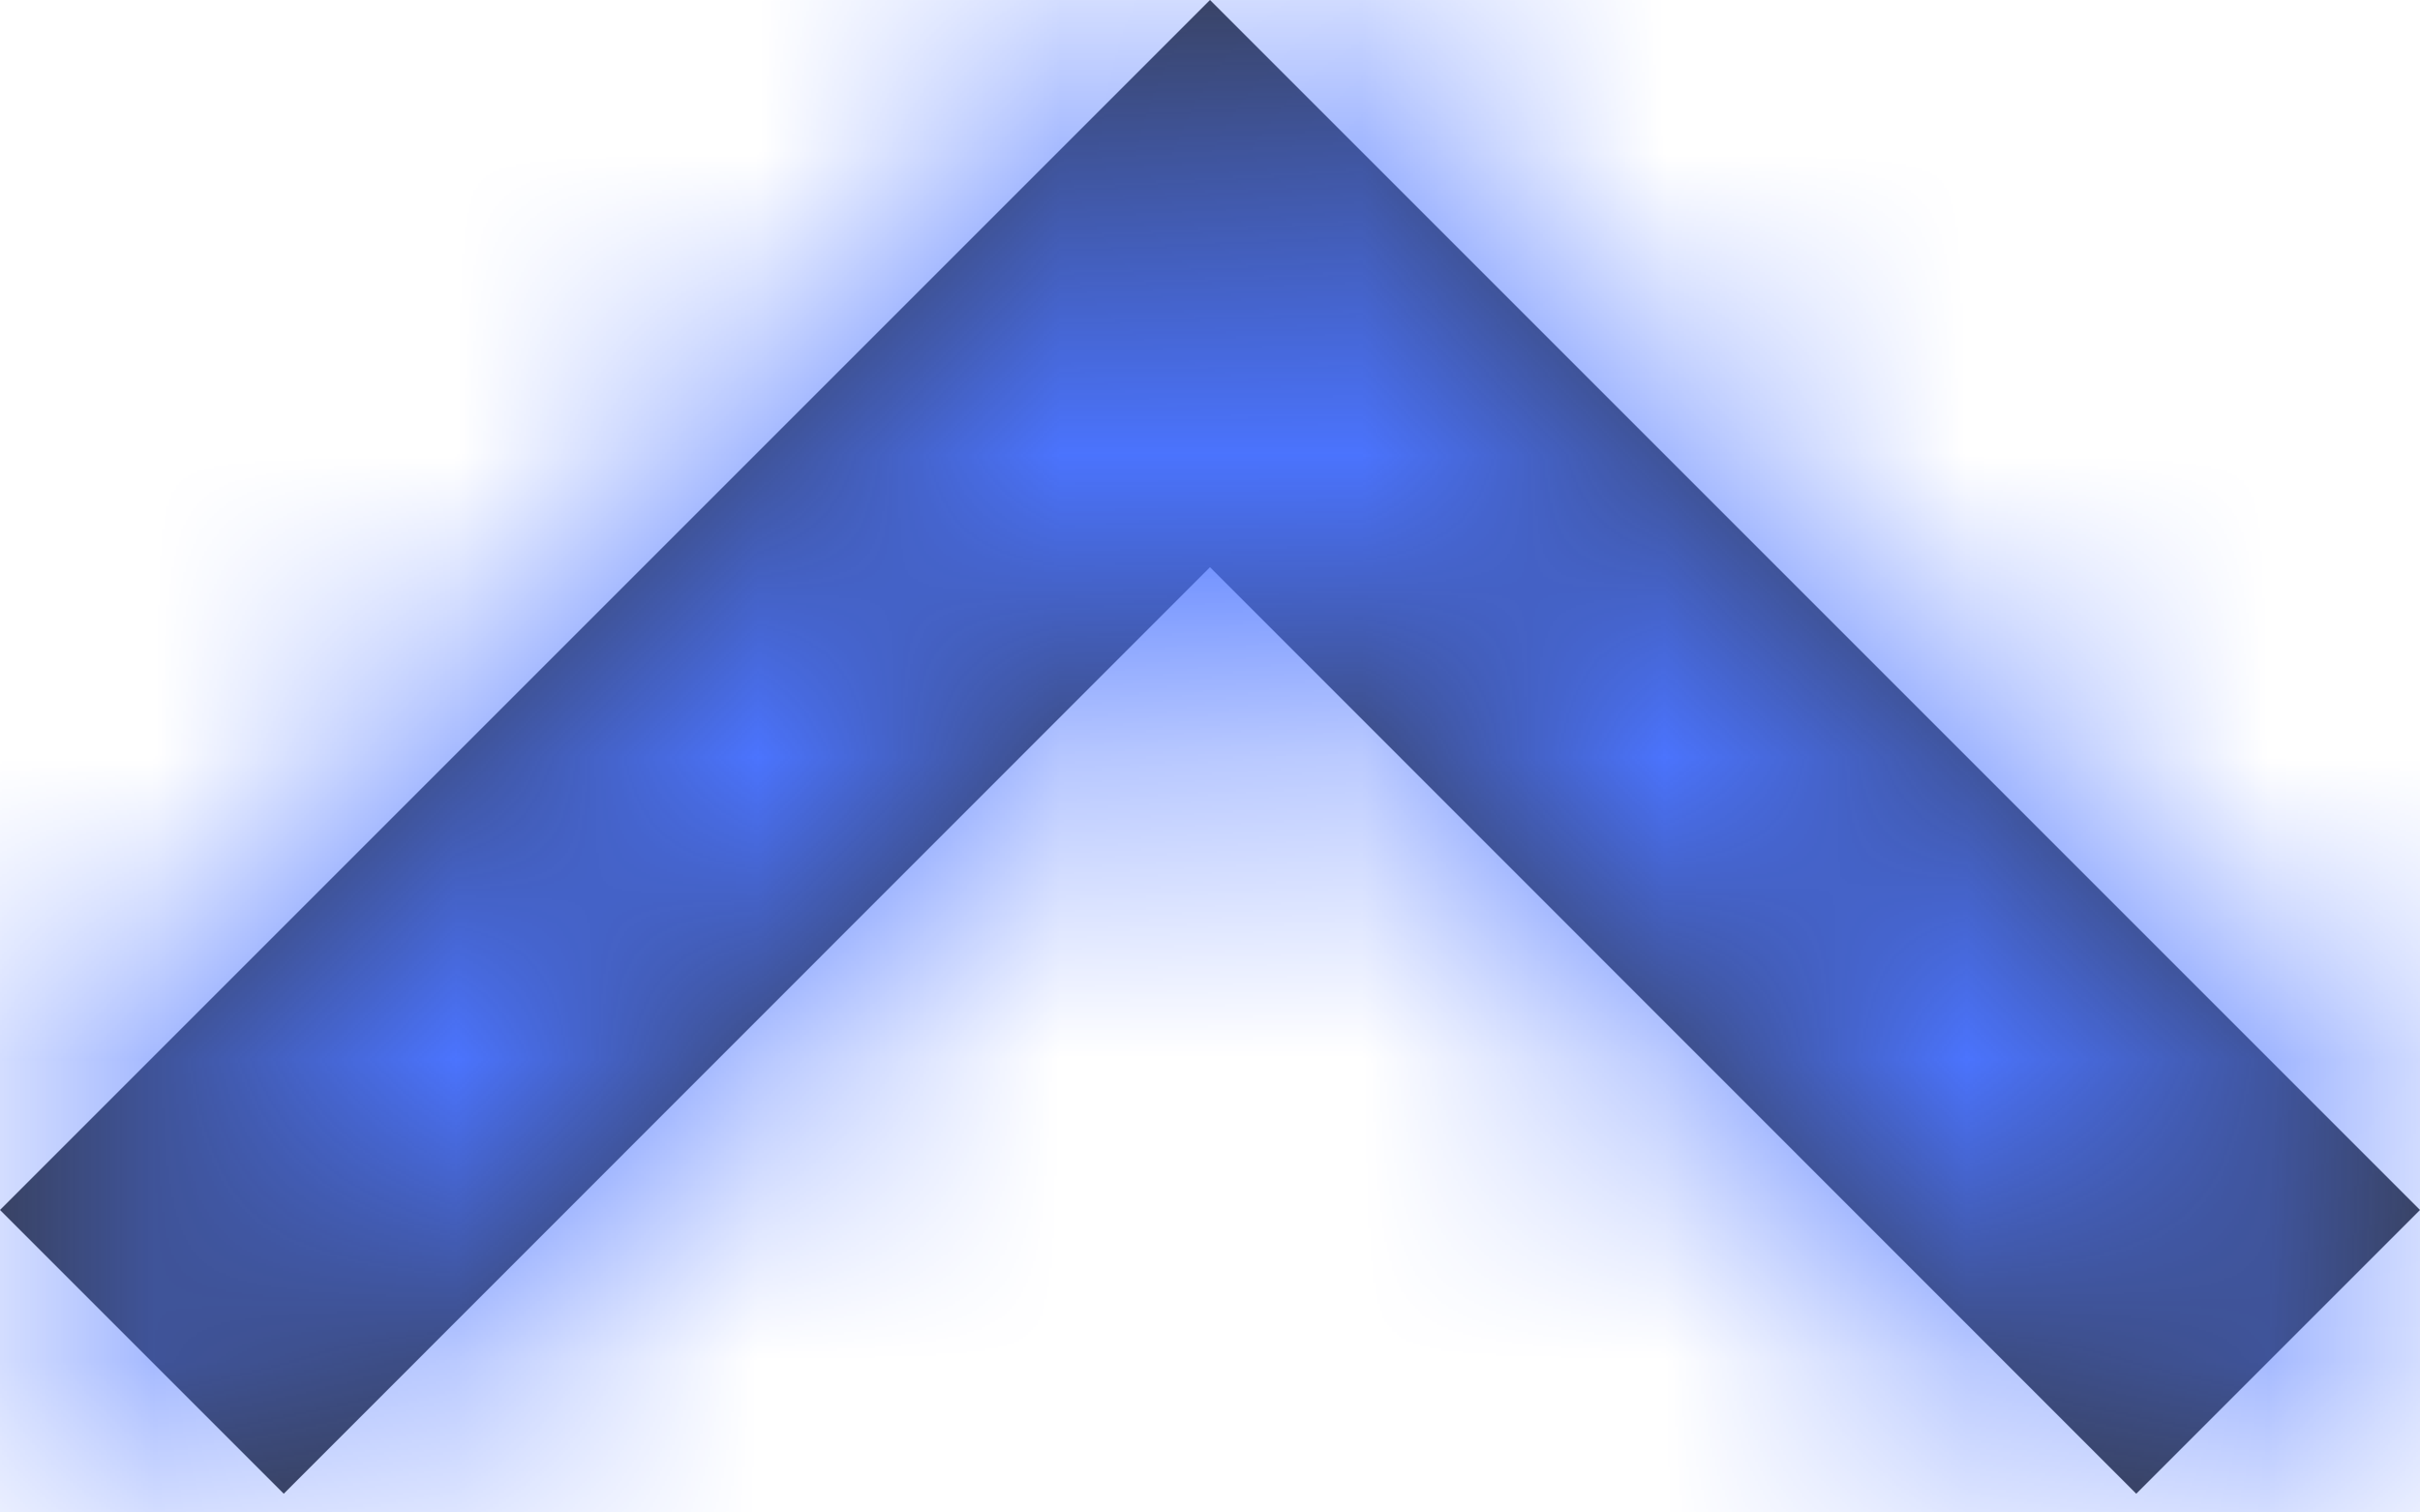 <svg width="8" height="5" viewBox="0 0 8 5" fill="none" xmlns="http://www.w3.org/2000/svg">
<path fill-rule="evenodd" clip-rule="evenodd" d="M7.062 4.938L8 4L4 0L0 4L0.938 4.938L4 1.875L7.062 4.938Z" fill="#333333"/>
<mask id="mask0" mask-type="alpha" maskUnits="userSpaceOnUse" x="0" y="0" width="8" height="5">
<path fill-rule="evenodd" clip-rule="evenodd" d="M7.062 4.938L8 4L4 0L0 4L0.938 4.938L4 1.875L7.062 4.938Z" fill="white"/>
</mask>
<g mask="url(#mask0)">
<rect x="-32" y="-34" width="72" height="72" fill="#4B74FF"/>
</g>
</svg>
